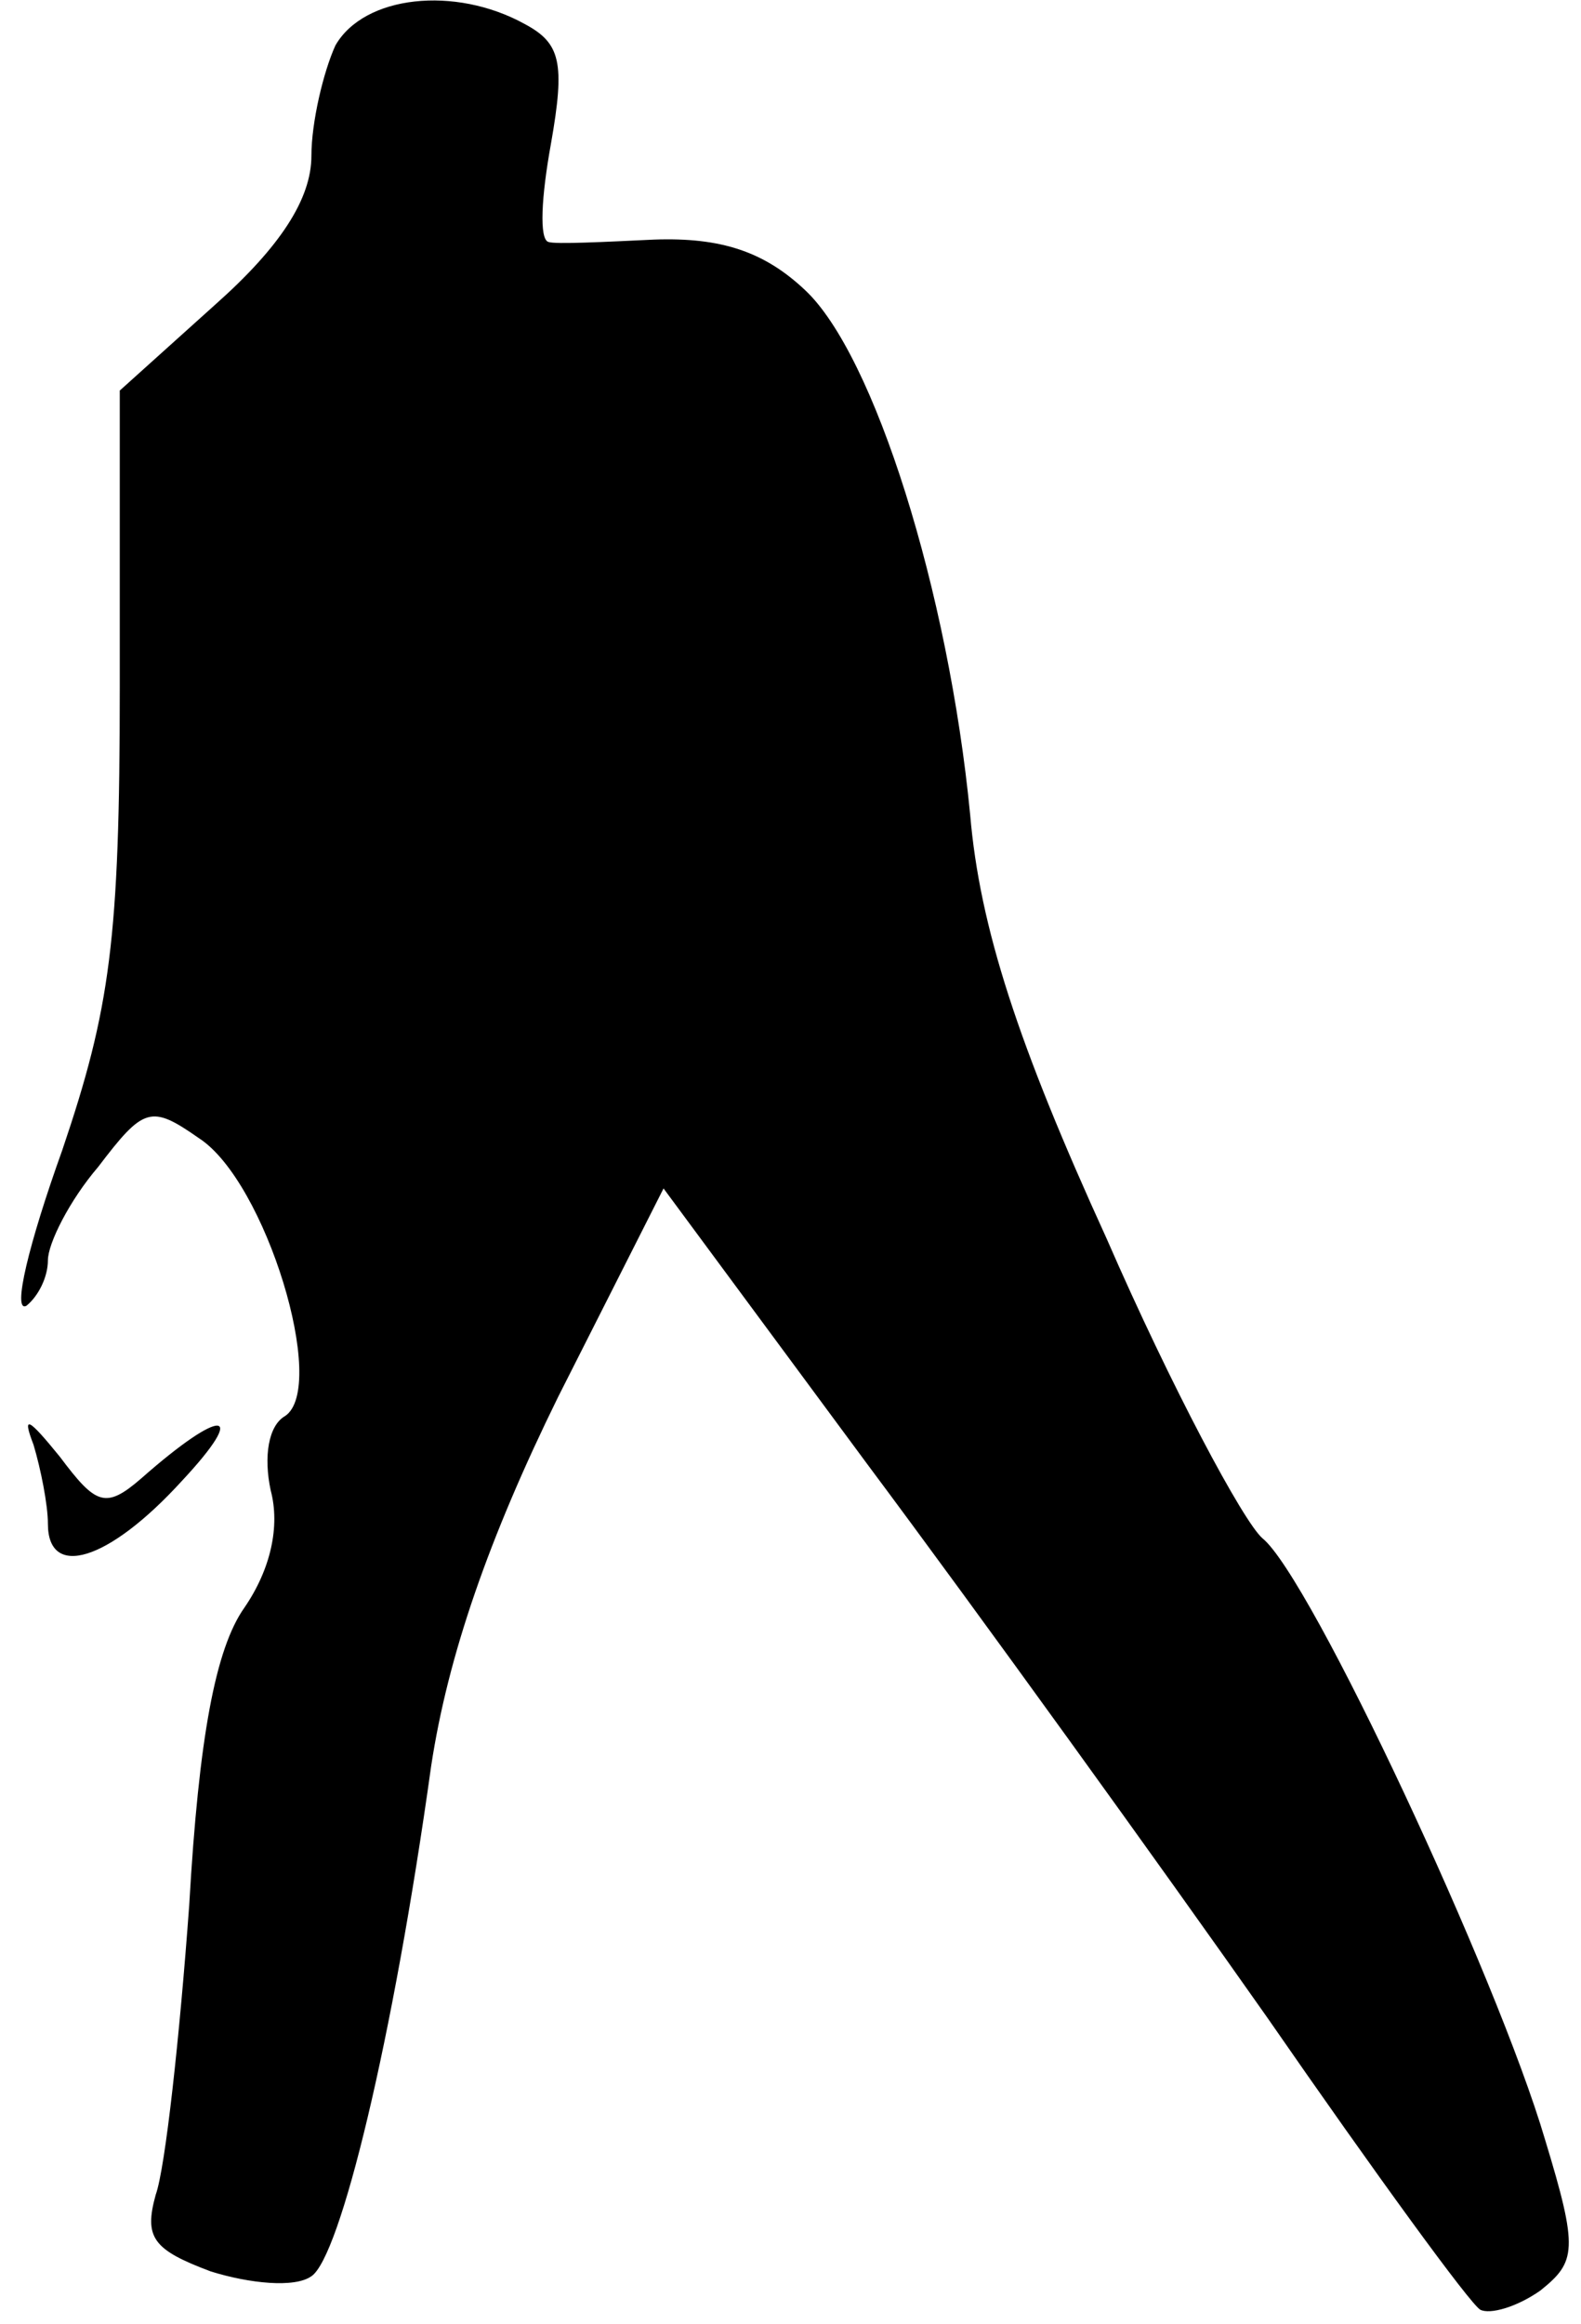 <?xml version="1.0" standalone="no"?>
<!DOCTYPE svg PUBLIC "-//W3C//DTD SVG 20010904//EN"
 "http://www.w3.org/TR/2001/REC-SVG-20010904/DTD/svg10.dtd">
<svg version="1.0" xmlns="http://www.w3.org/2000/svg"
 width="66pt" height="97pt" viewBox="0 0 66 97"
 preserveAspectRatio="xMidYMid meet">
<g transform="translate(0,97) scale(0.1,-0.1)"
fill="#000000" stroke="none">
<path fill="#000000" stroke="none" d="M140 951 c-5 -11 -10 -32 -10 -46 0
-18 -13 -38 -40 -62 l-40 -36 0 -124 c0 -105 -4 -134 -24 -193 -14 -39 -21
-68 -15 -65 5 4 9 12 9 19 0 7 9 25 21 39 19 25 22 26 42 12 28 -18 54 -104
36 -116 -7 -4 -9 -17 -6 -31 4 -15 0 -33 -11 -49 -12 -17 -19 -54 -23 -124 -4
-55 -10 -110 -14 -121 -5 -18 -1 -23 23 -32 16 -5 35 -7 42 -2 12 8 34 98 50
213 7 46 24 95 53 154 l44 87 85 -115 c47 -63 122 -167 167 -231 45 -65 85
-120 89 -122 4 -2 15 1 25 8 15 12 16 17 2 63 -20 68 -98 235 -118 251 -8 7
-38 63 -65 125 -37 81 -53 130 -57 177 -9 93 -40 192 -69 219 -17 16 -35 22
-63 21 -21 -1 -41 -2 -44 -1 -4 1 -3 19 1 41 6 34 4 42 -11 50 -29 16 -67 12
-79 -9z"/>
<path fill="#000000" stroke="none" d="M14 367 c3 -10 6 -25 6 -33 0 -23 25
-16 56 18 28 30 17 31 -17 1 -15 -13 -19 -11 -34 9 -13 16 -16 18 -11 5z"/>
</g>
</svg>
